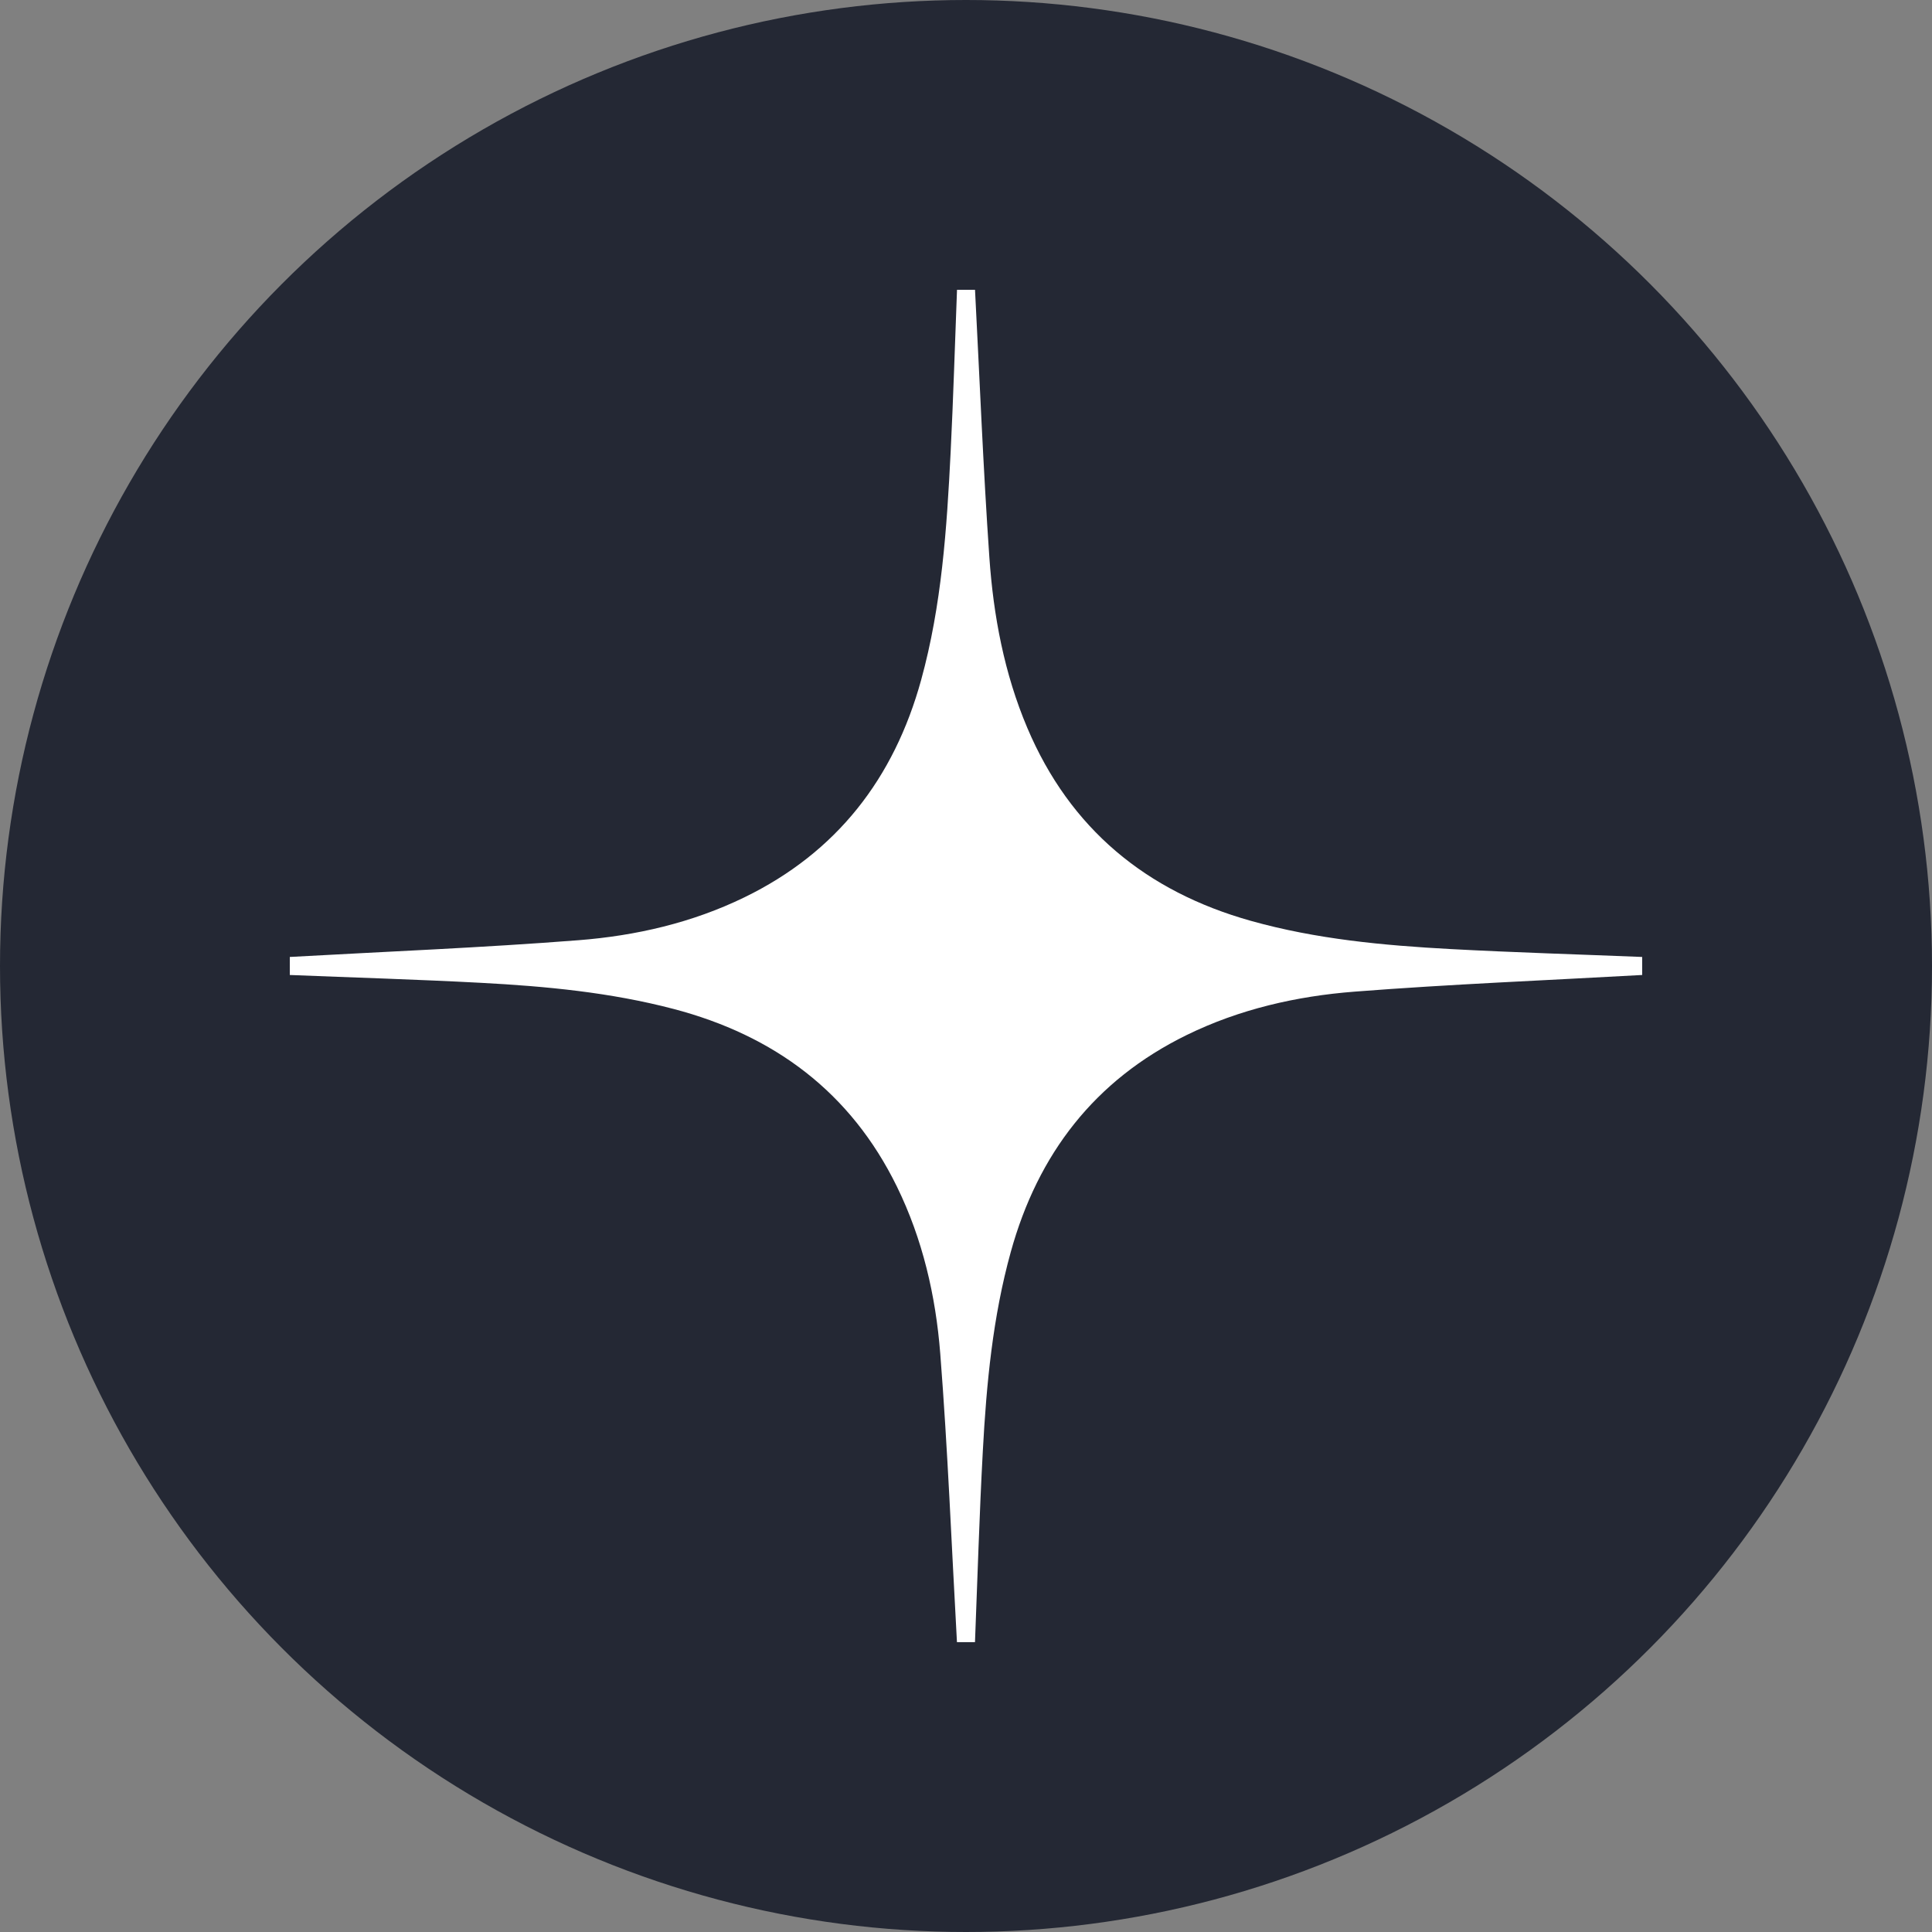 <svg width="69" height="69" viewBox="0 0 69 69" fill="none" xmlns="http://www.w3.org/2000/svg">
<rect x="0" y="0" width="69" height="69" fill="#808080" stroke="none"/>
<circle cx="34.5" cy="34.5" r="34.5" fill="#242834"/>
<g clip-path="url(#clip0_13_3193)">
<path d="M34.822 10.349C34.988 13.534 35.114 16.721 35.334 19.902C35.479 21.992 35.866 24.054 36.69 25.997C38.216 29.597 40.936 31.838 44.672 32.887C47.009 33.543 49.411 33.766 51.821 33.896C54.096 34.018 56.374 34.085 58.649 34.177C58.649 34.392 58.649 34.606 58.649 34.821C55.225 35.013 51.795 35.15 48.377 35.416C46.302 35.577 44.268 36.041 42.378 36.967C39.094 38.576 37.068 41.215 36.1 44.71C35.455 47.036 35.23 49.424 35.101 51.82C34.977 54.095 34.911 56.372 34.821 58.649C34.606 58.649 34.392 58.649 34.177 58.649C33.985 55.211 33.849 51.769 33.58 48.336C33.418 46.276 32.951 44.255 32.032 42.377C30.38 39.004 27.647 36.977 24.057 36.034C21.802 35.442 19.495 35.224 17.179 35.101C14.904 34.98 12.627 34.913 10.35 34.821C10.35 34.606 10.35 34.392 10.35 34.177C13.788 33.985 17.23 33.847 20.662 33.579C22.709 33.419 24.718 32.957 26.585 32.048C29.887 30.442 31.929 27.798 32.897 24.288C33.633 21.619 33.815 18.878 33.952 16.133C34.048 14.206 34.104 12.277 34.179 10.348C34.393 10.349 34.607 10.349 34.822 10.349Z" fill="white"/>
</g>
<defs>
<clipPath id="clip0_13_3193">
<rect width="48.3" height="48.3" fill="white" transform="translate(10.35 10.35)"/>
</clipPath>
</defs>
</svg>
